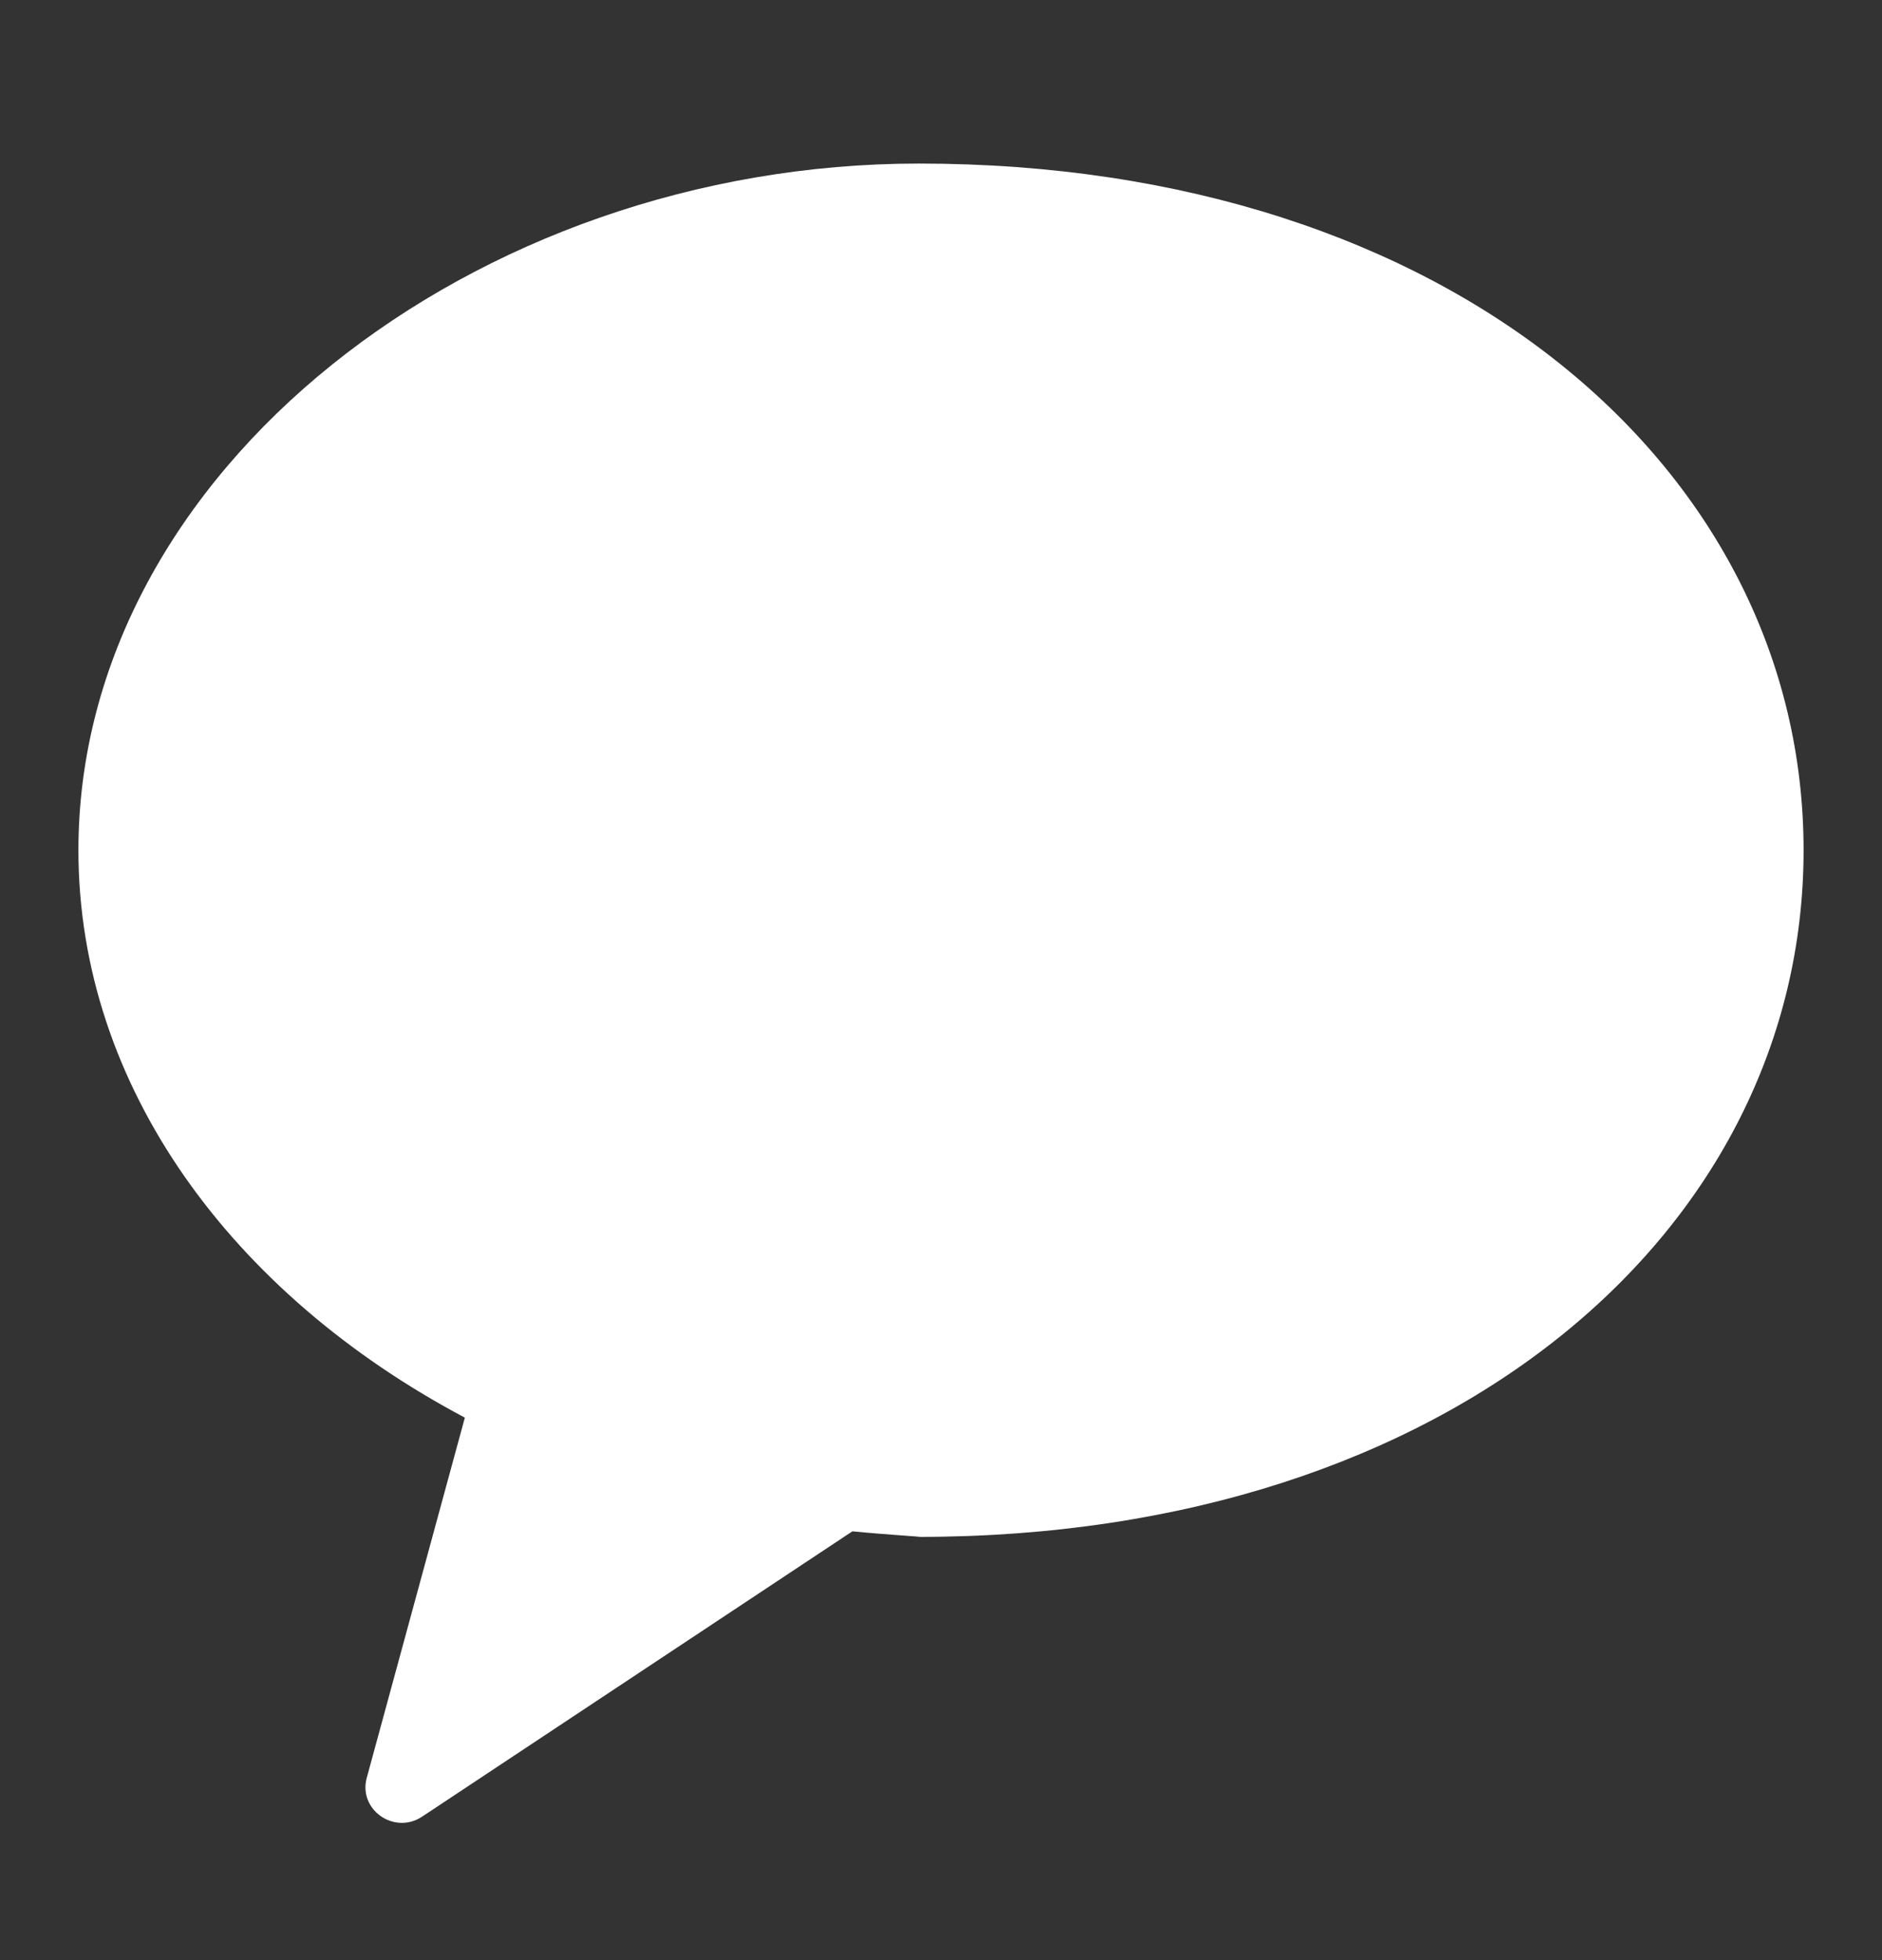 <svg width="24" height="25" viewBox="0 0 24 25" fill="none" xmlns="http://www.w3.org/2000/svg">
<rect x="0" y="0" width="24" height="25" fill="#333333" stroke="none"/>
<g clip-path="url(#clip0_486_1253)">
<path fill-rule="evenodd" clip-rule="evenodd" d="M11.718 2.086C6.051 2.086 1 6.007 1 10.844C1 13.851 2.954 16.504 5.928 18.081L4.677 22.675C4.566 23.082 5.028 23.405 5.383 23.17L10.87 19.531C11.332 19.576 11.803 19.602 11.718 19.602C18.513 19.602 23 15.68 23 10.844C23 6.007 18.513 2.086 11.718 2.086Z" fill="white"/>
</g>
<defs>
<clipPath id="clip0_486_1253">
<rect width="24" height="24" fill="white" transform="translate(0 0.668)"/>
</clipPath>
</defs>
</svg>
